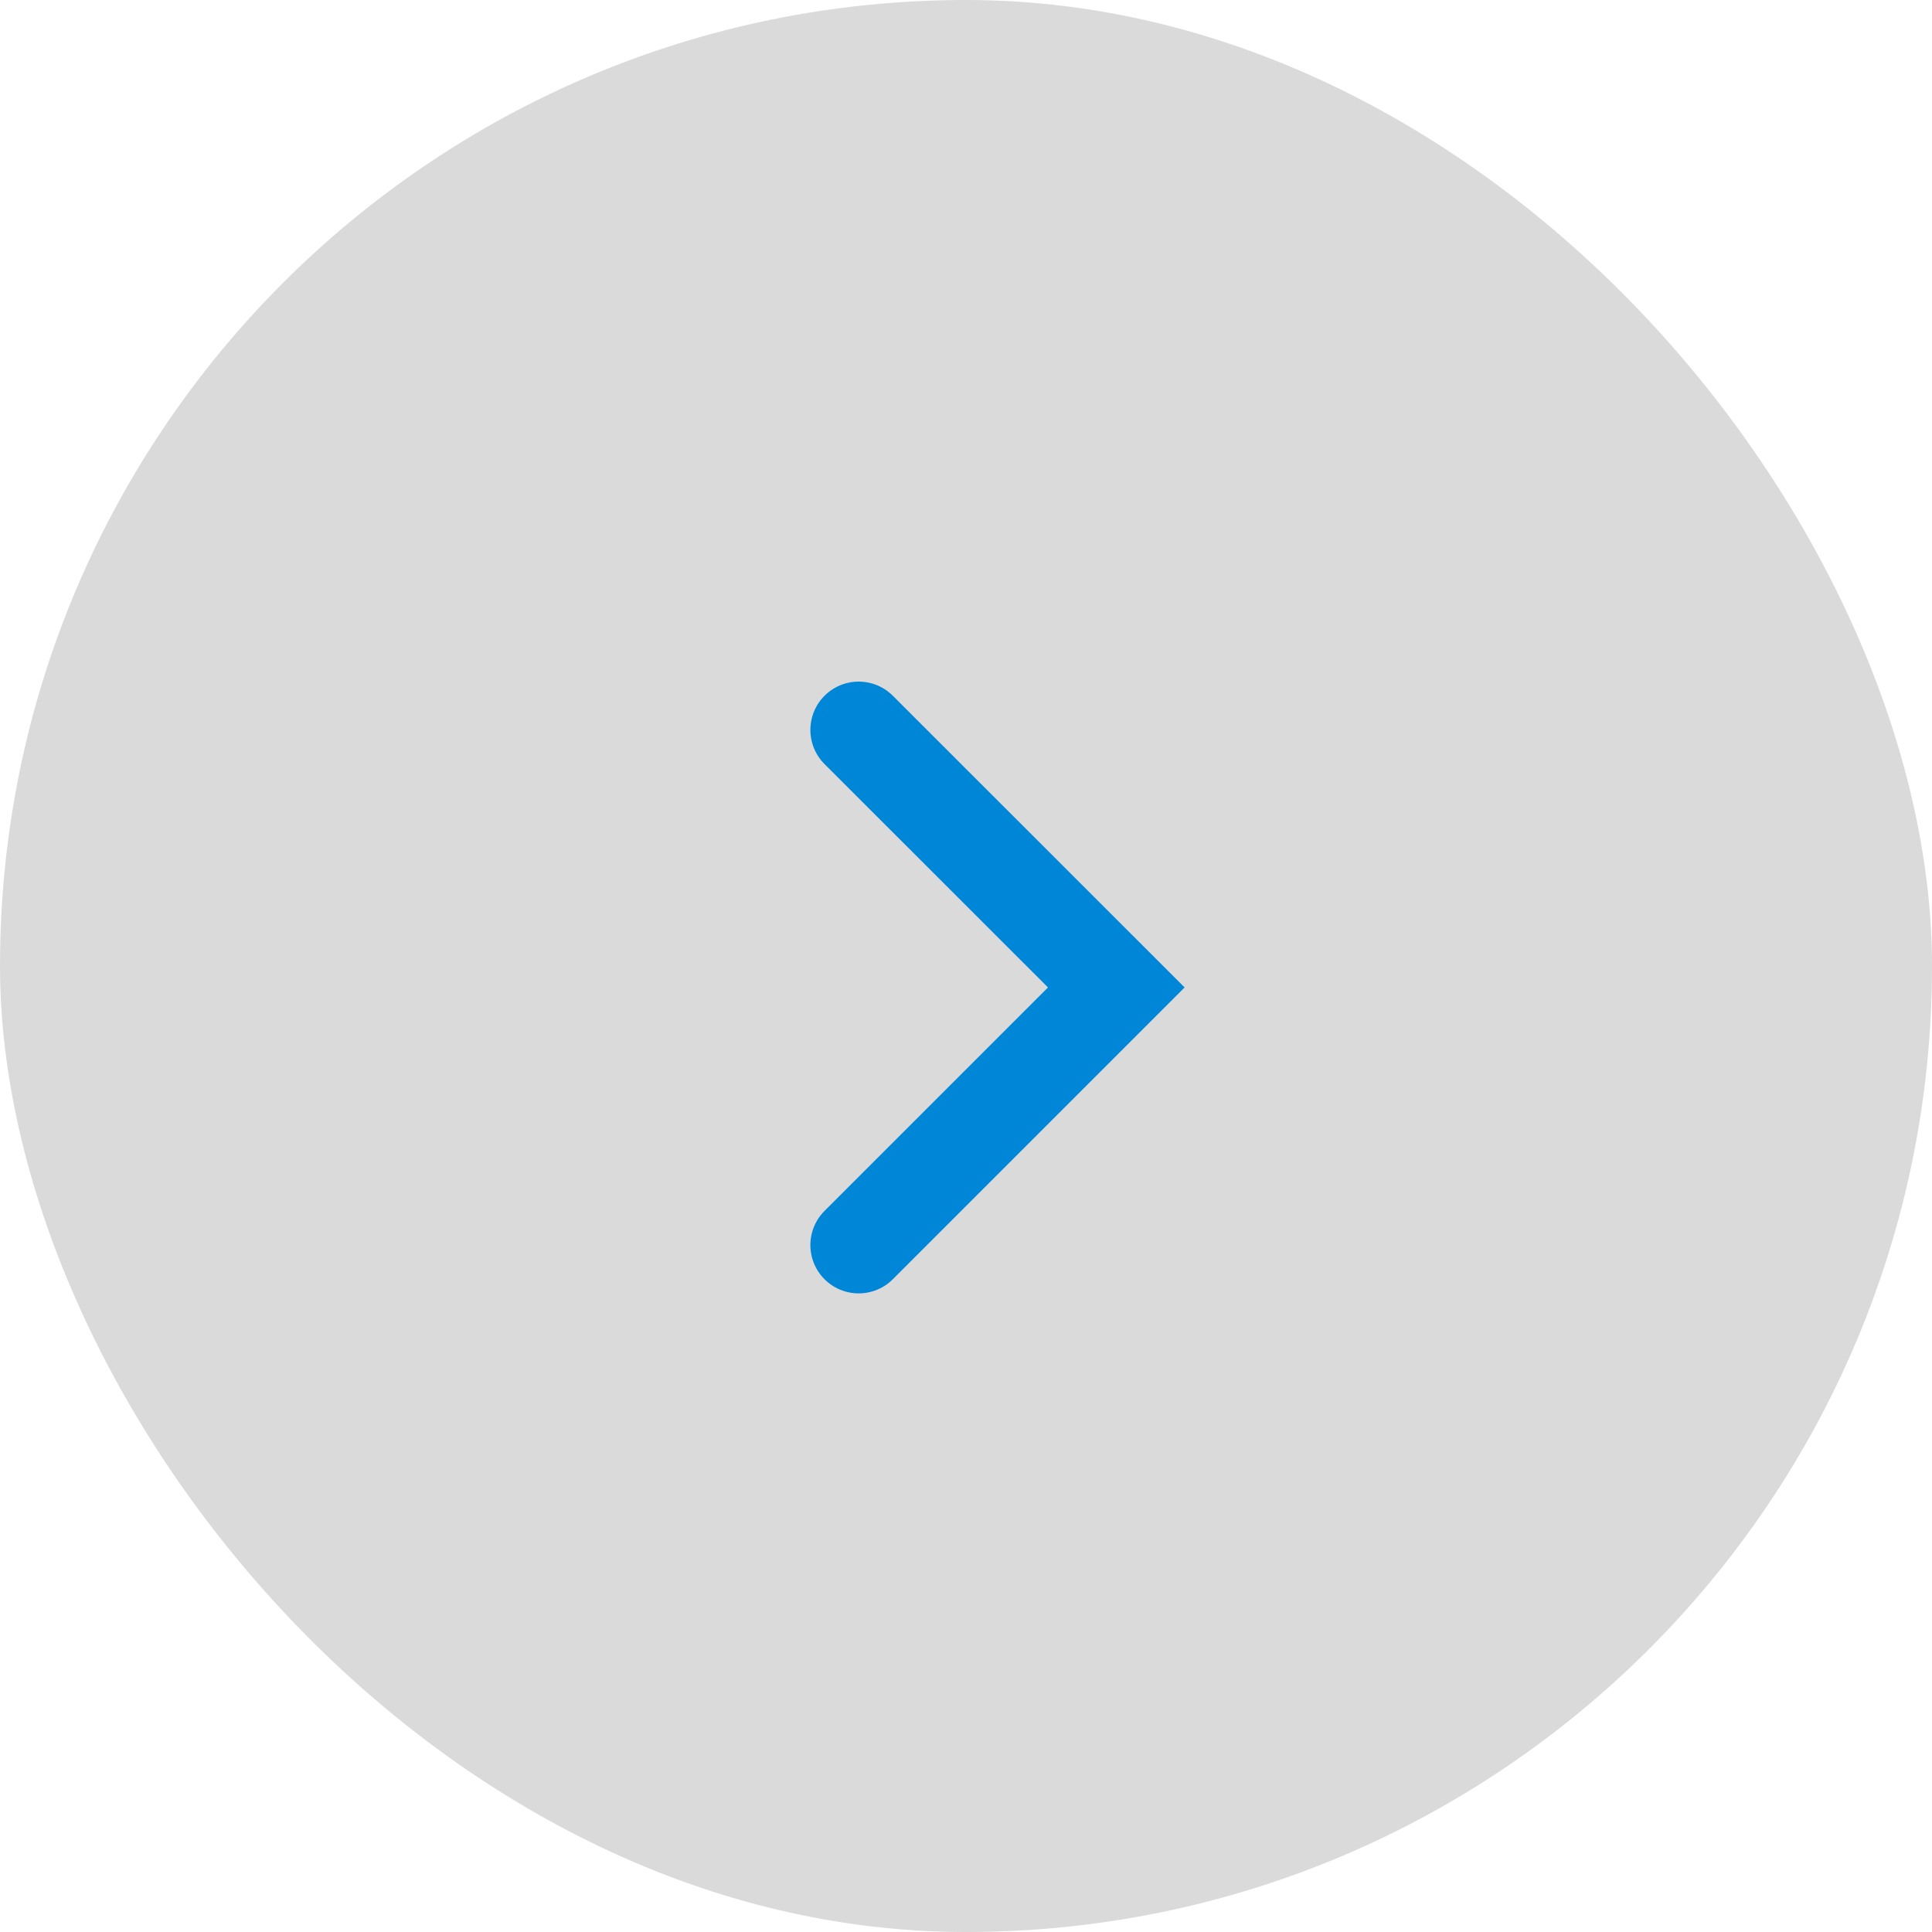 <svg xmlns="http://www.w3.org/2000/svg" width="20" height="20" viewBox="0 0 20 20">
    <g fill="none" fill-rule="evenodd">
        <g>
            <g>
                <g>
                    <g>
                        <g transform="translate(-687 -465) translate(474 265) translate(140 190) translate(15 10) translate(58)">
                            <rect width="20" height="20" fill="#dadada" rx="10"/>
                            <path stroke="#0086D6" stroke-linecap="round" d="M8.889 7.556L11.556 10.222 8.889 12.889"/>
                        </g>
                    </g>
                </g>
            </g>
        </g>
    </g>
</svg>
